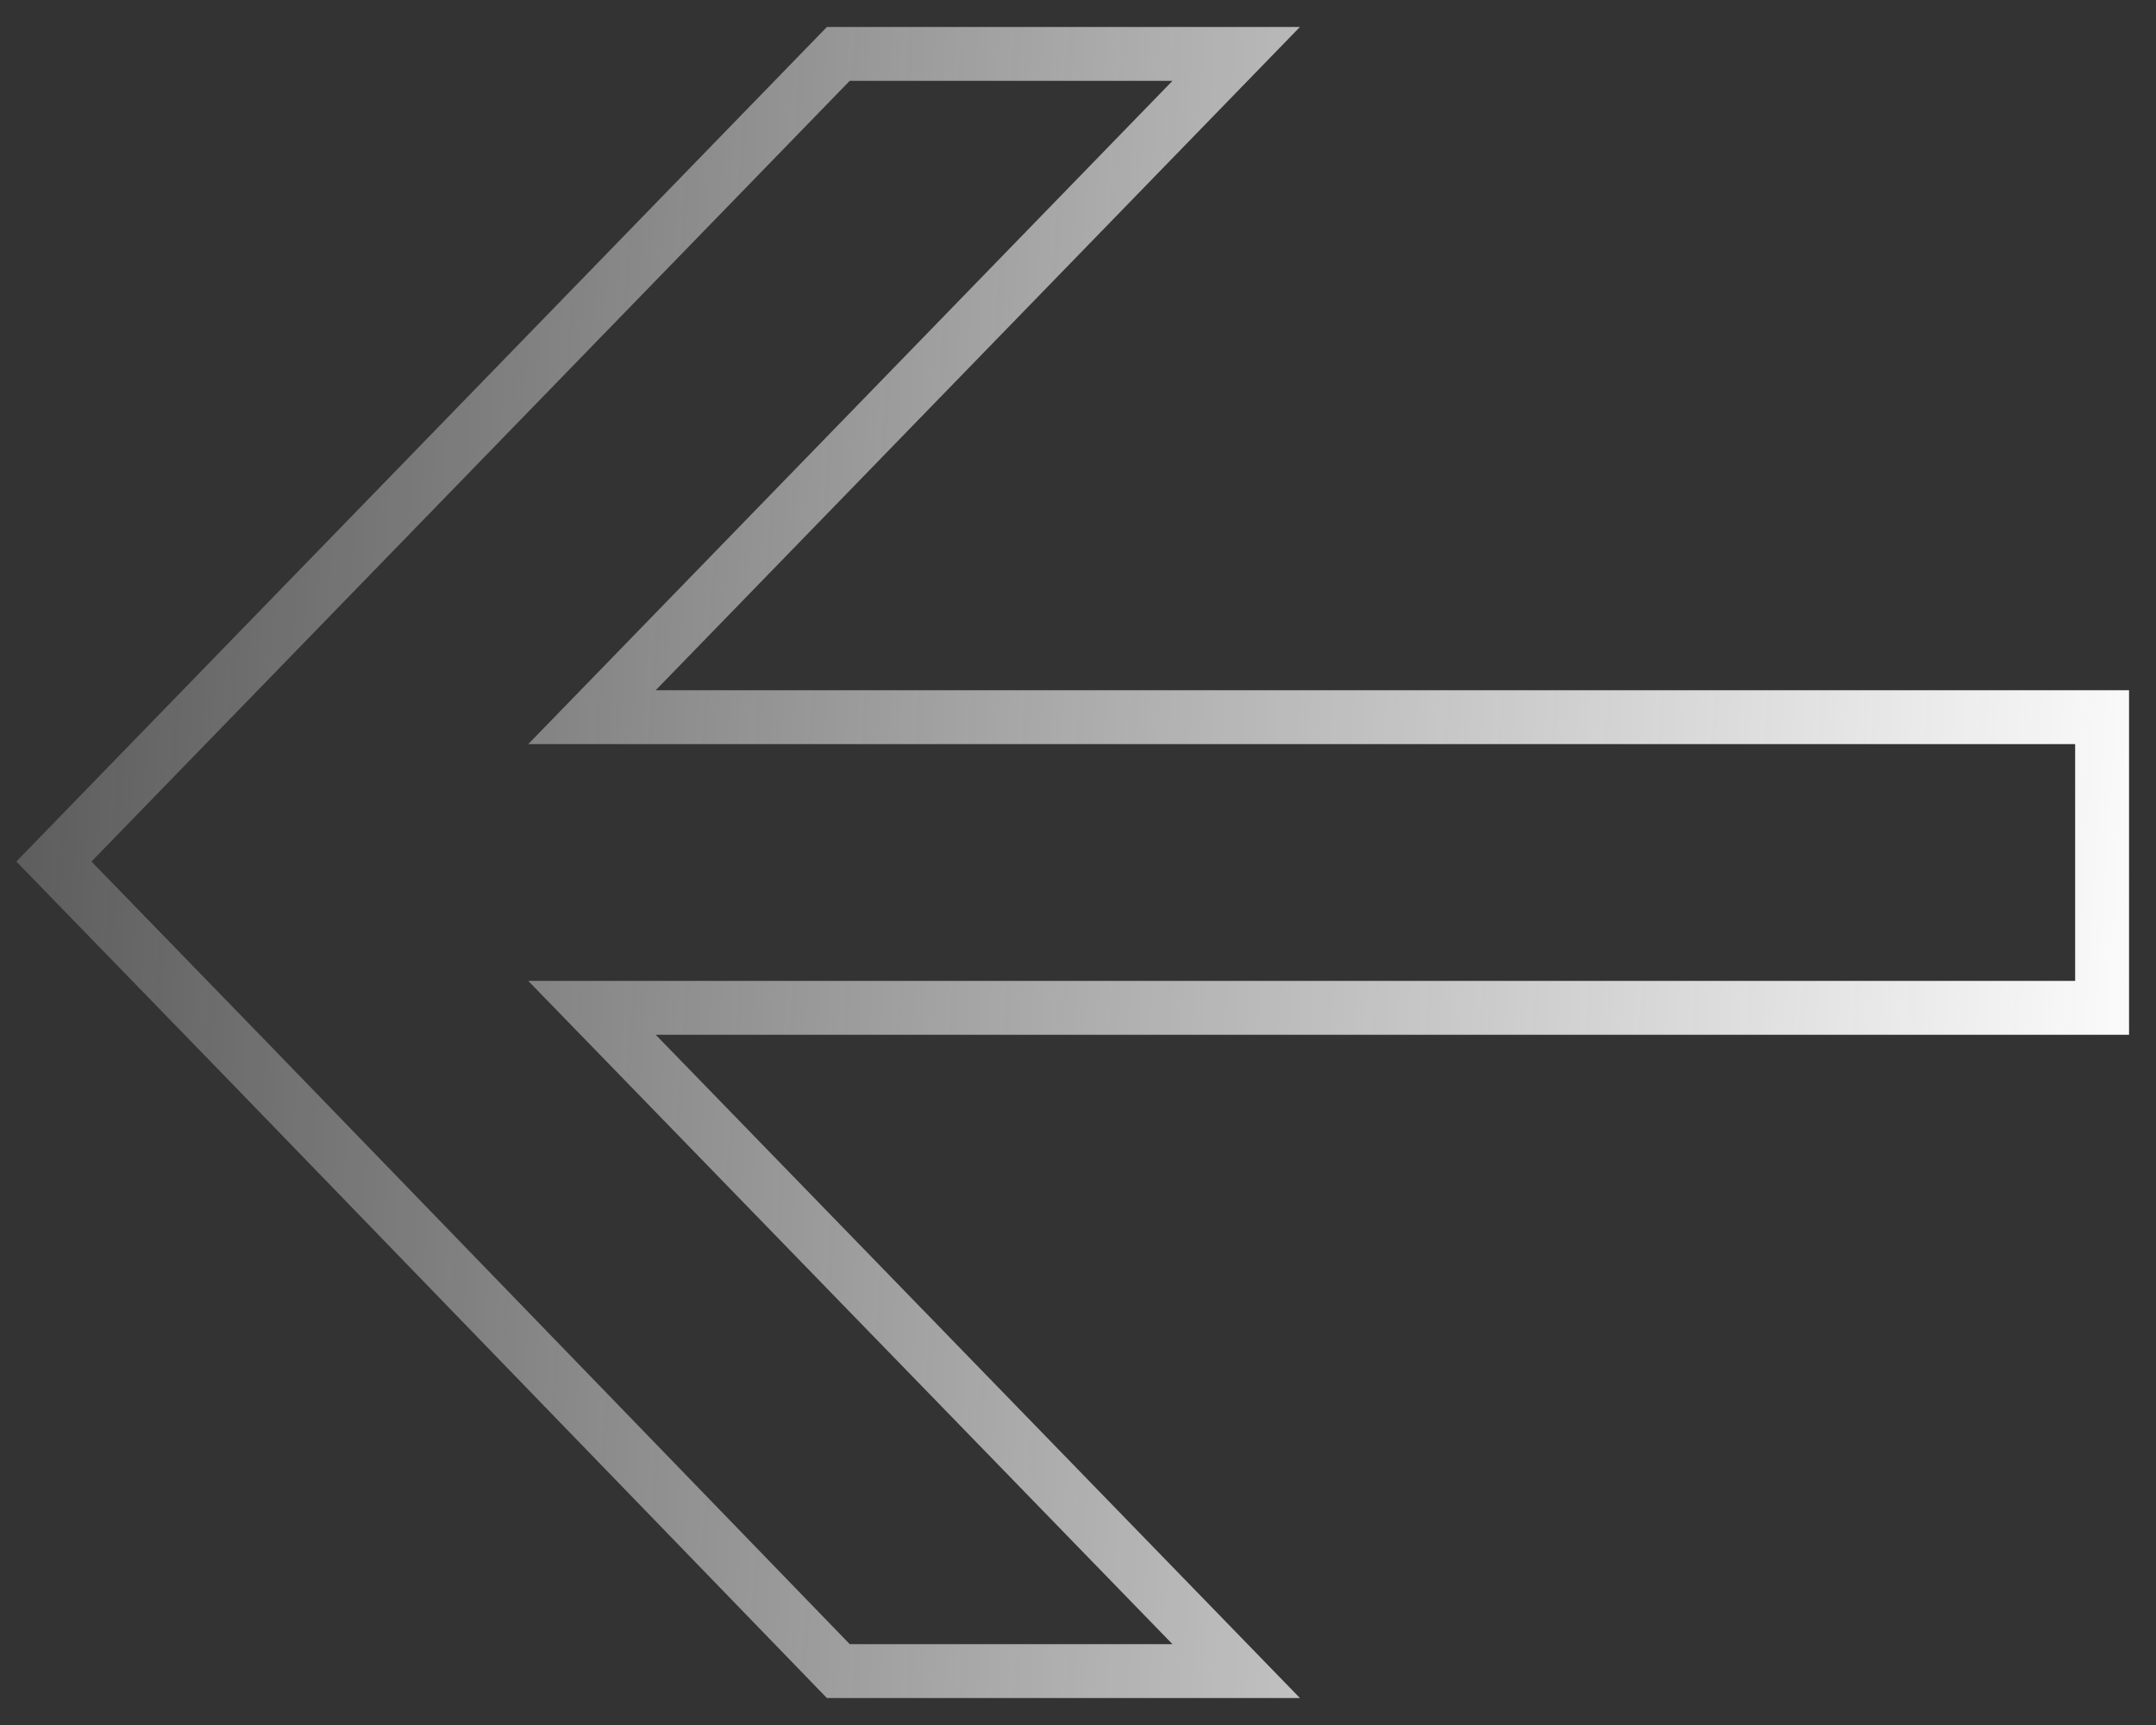 <svg width="40" height="32" viewBox="0 0 40 32" fill="none" xmlns="http://www.w3.org/2000/svg">
<rect x="0" y="0" width="40" height="32" fill="#333333" stroke="none"/>
<path d="M39 18.696L39 13.304L10.983 13.304L22.935 1L15.553 1L4.691 12.182L1 15.982L4.691 19.782L15.553 31L22.935 31L10.983 18.696L39 18.696Z" stroke="url(#paint0_linear_358_822)"/>
<defs>
<linearGradient id="paint0_linear_358_822" x1="39" y1="31" x2="-11.065" y2="27.714" gradientUnits="userSpaceOnUse">
<stop stop-color="#FCFCFC"/>
<stop offset="1" stop-color="#FCFCFC" stop-opacity="0"/>
</linearGradient>
</defs>
</svg>
